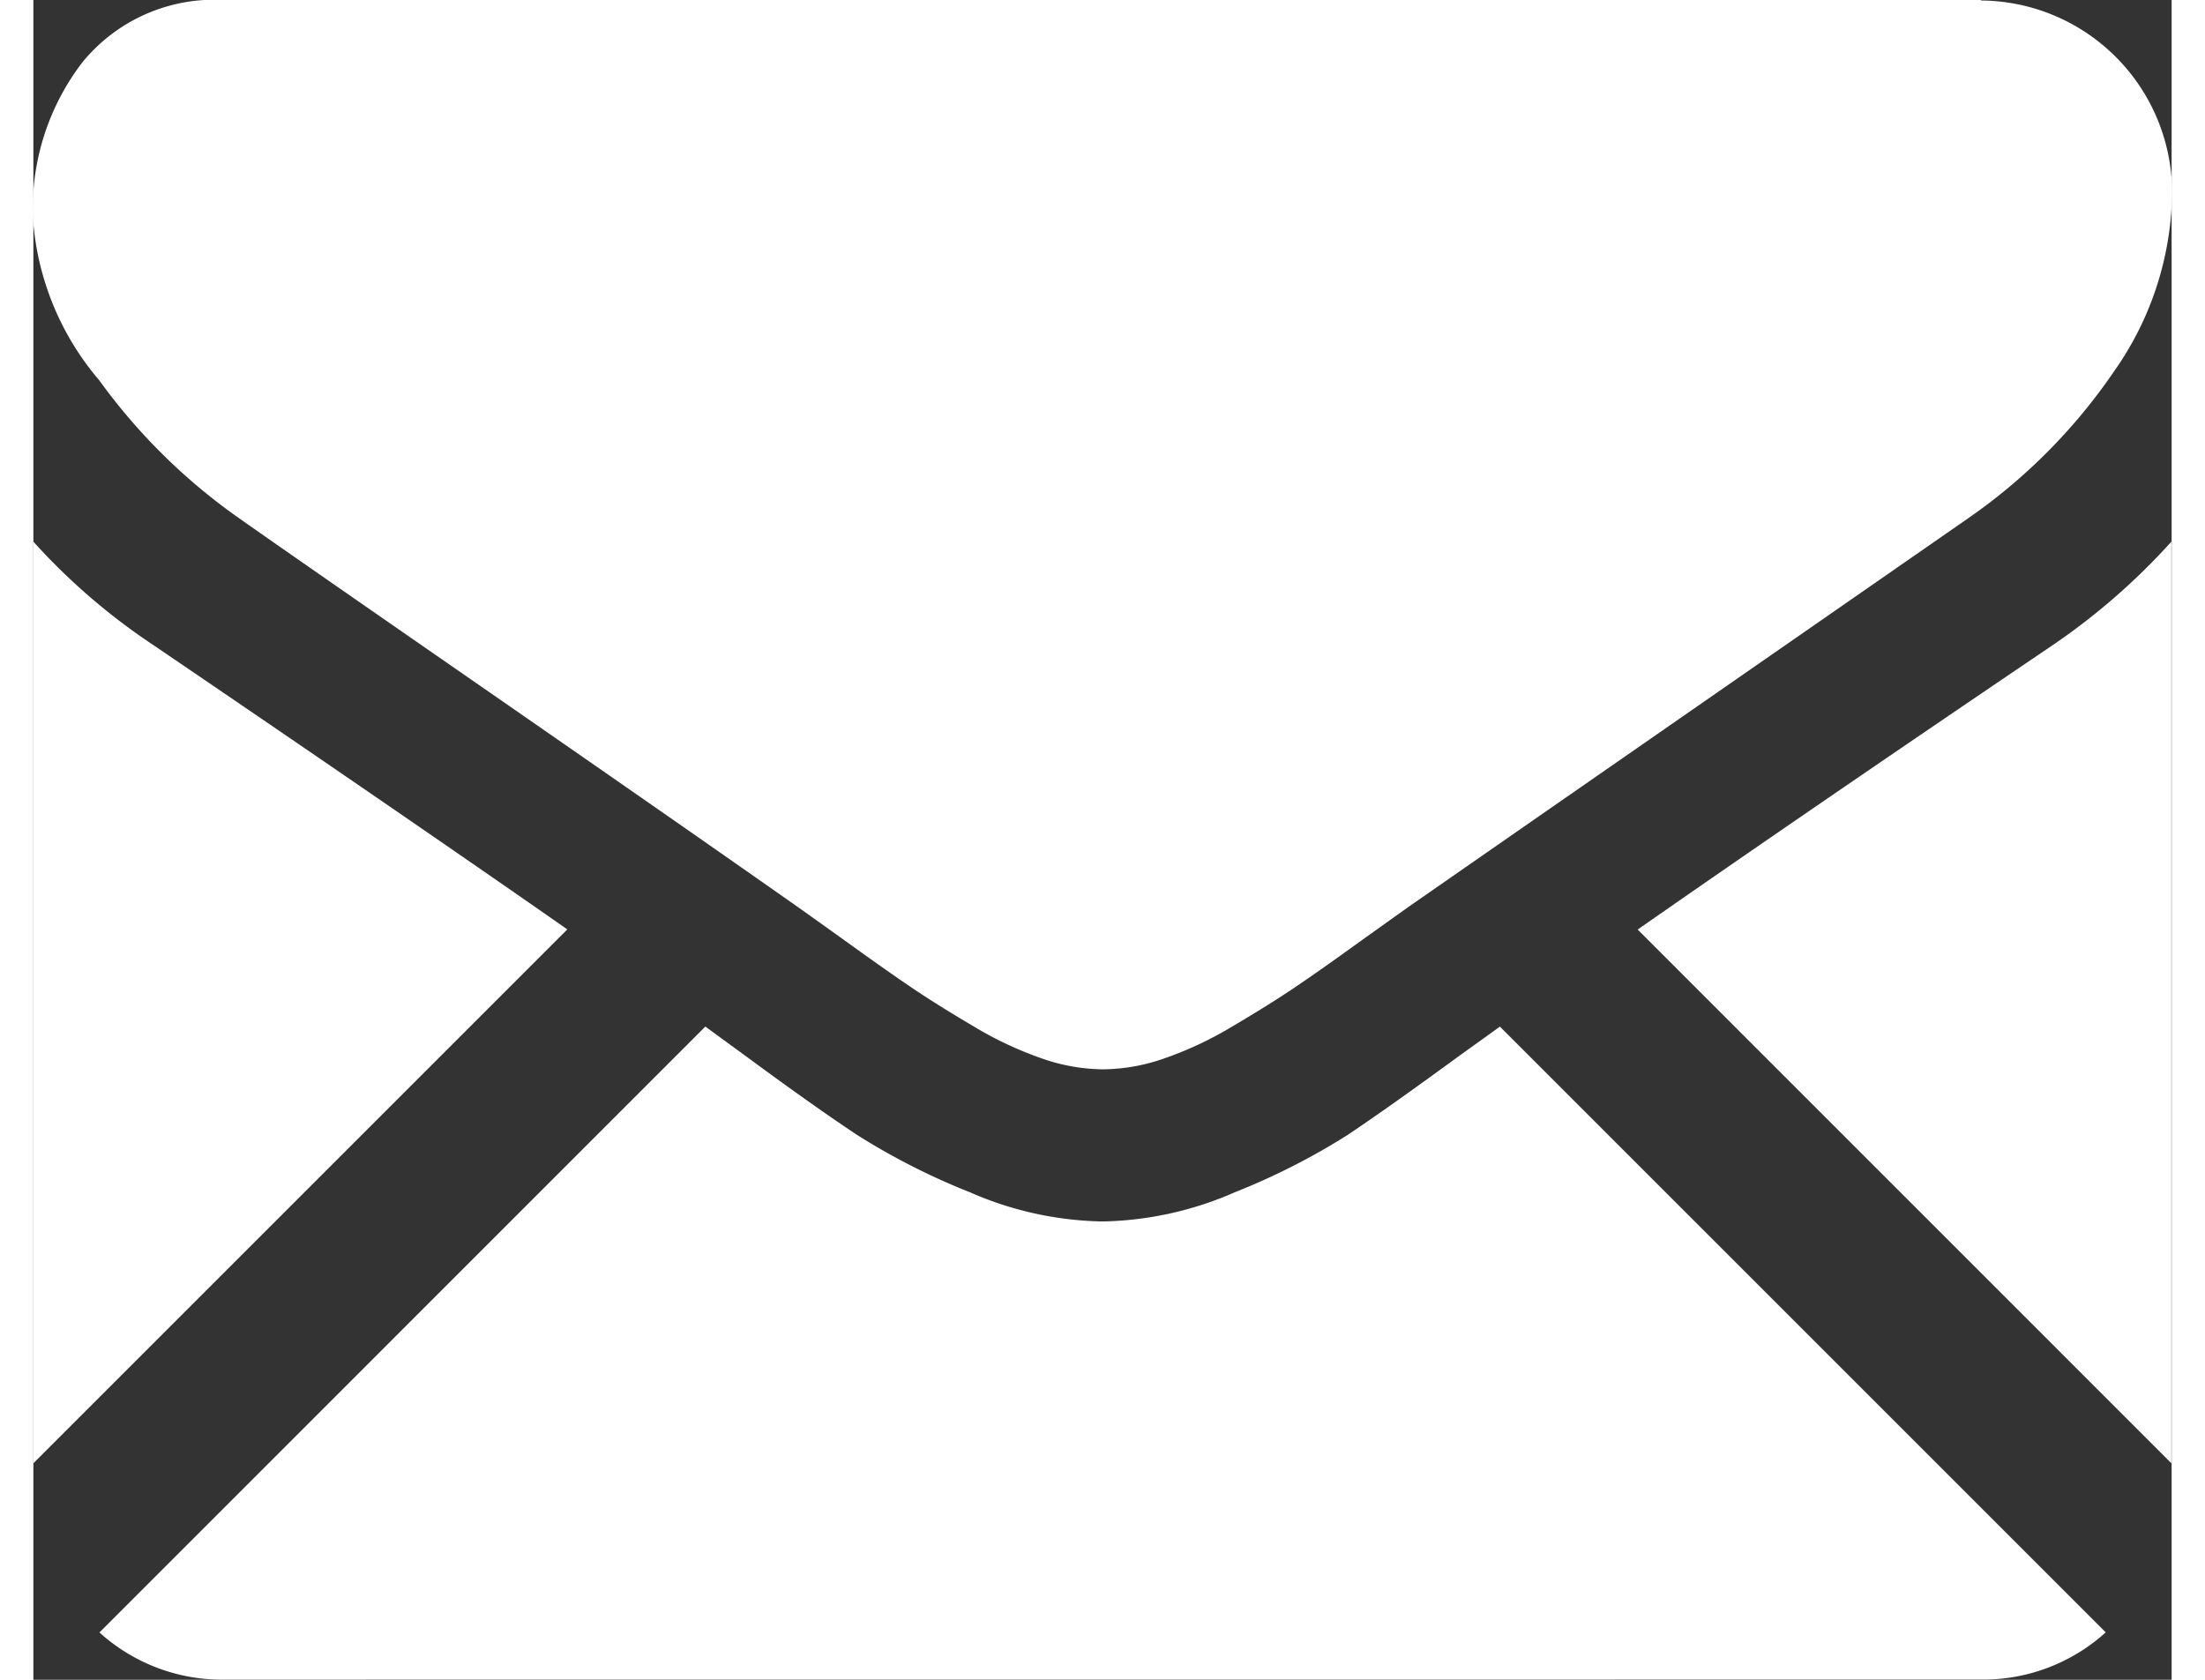 <svg xmlns="http://www.w3.org/2000/svg" width="21" height="16" viewBox="0 0 25.79 20.263"><rect x="0" y="0" width="25.79" height="20.263" fill="#333333" stroke="none"/><g transform="translate(0 -59.013)"><g transform="translate(0 59.013)"><path d="M39.639,331.4a2.2,2.2,0,0,0,1.509-.569l-7.307-7.307-.506.364q-.82.6-1.331.943a8.2,8.2,0,0,1-1.36.691,4.145,4.145,0,0,1-1.583.352h-.029a4.144,4.144,0,0,1-1.583-.352,8.175,8.175,0,0,1-1.36-.691q-.511-.338-1.331-.942c-.152-.112-.322-.234-.5-.366l-7.308,7.309a2.2,2.2,0,0,0,1.509.569Z" transform="translate(-16.153 -311.14)" fill="#fff"/><path d="M1.454,199.807A7.63,7.63,0,0,1,0,198.555v11.117l6.44-6.44Q4.507,201.883,1.454,199.807Z" transform="translate(0 -192.021)" fill="#fff"/><path d="M418.307,199.807q-2.94,1.99-5,3.427l6.437,6.438V198.555A7.942,7.942,0,0,1,418.307,199.807Z" transform="translate(-393.957 -192.021)" fill="#fff"/><path d="M23.493,59.013H2.309A2.055,2.055,0,0,0,.6,59.761a2.9,2.9,0,0,0-.6,1.871A3.363,3.363,0,0,0,.8,63.6a7.14,7.14,0,0,0,1.684,1.662q.489.346,2.95,2.051c.886.614,1.656,1.149,2.318,1.61.564.393,1.051.734,1.453,1.016l.215.153.4.286q.468.338.777.547t.748.468a4.366,4.366,0,0,0,.828.389,2.29,2.29,0,0,0,.72.13h.029a2.291,2.291,0,0,0,.72-.13,4.356,4.356,0,0,0,.828-.389q.439-.259.749-.468t.777-.547l.4-.286.215-.153,1.456-1.012,5.279-3.665a6.845,6.845,0,0,0,1.756-1.77,3.808,3.808,0,0,0,.7-2.173,2.322,2.322,0,0,0-2.3-2.3Z" transform="translate(-0.006 -59.013)" fill="#fff"/></g></g></svg>